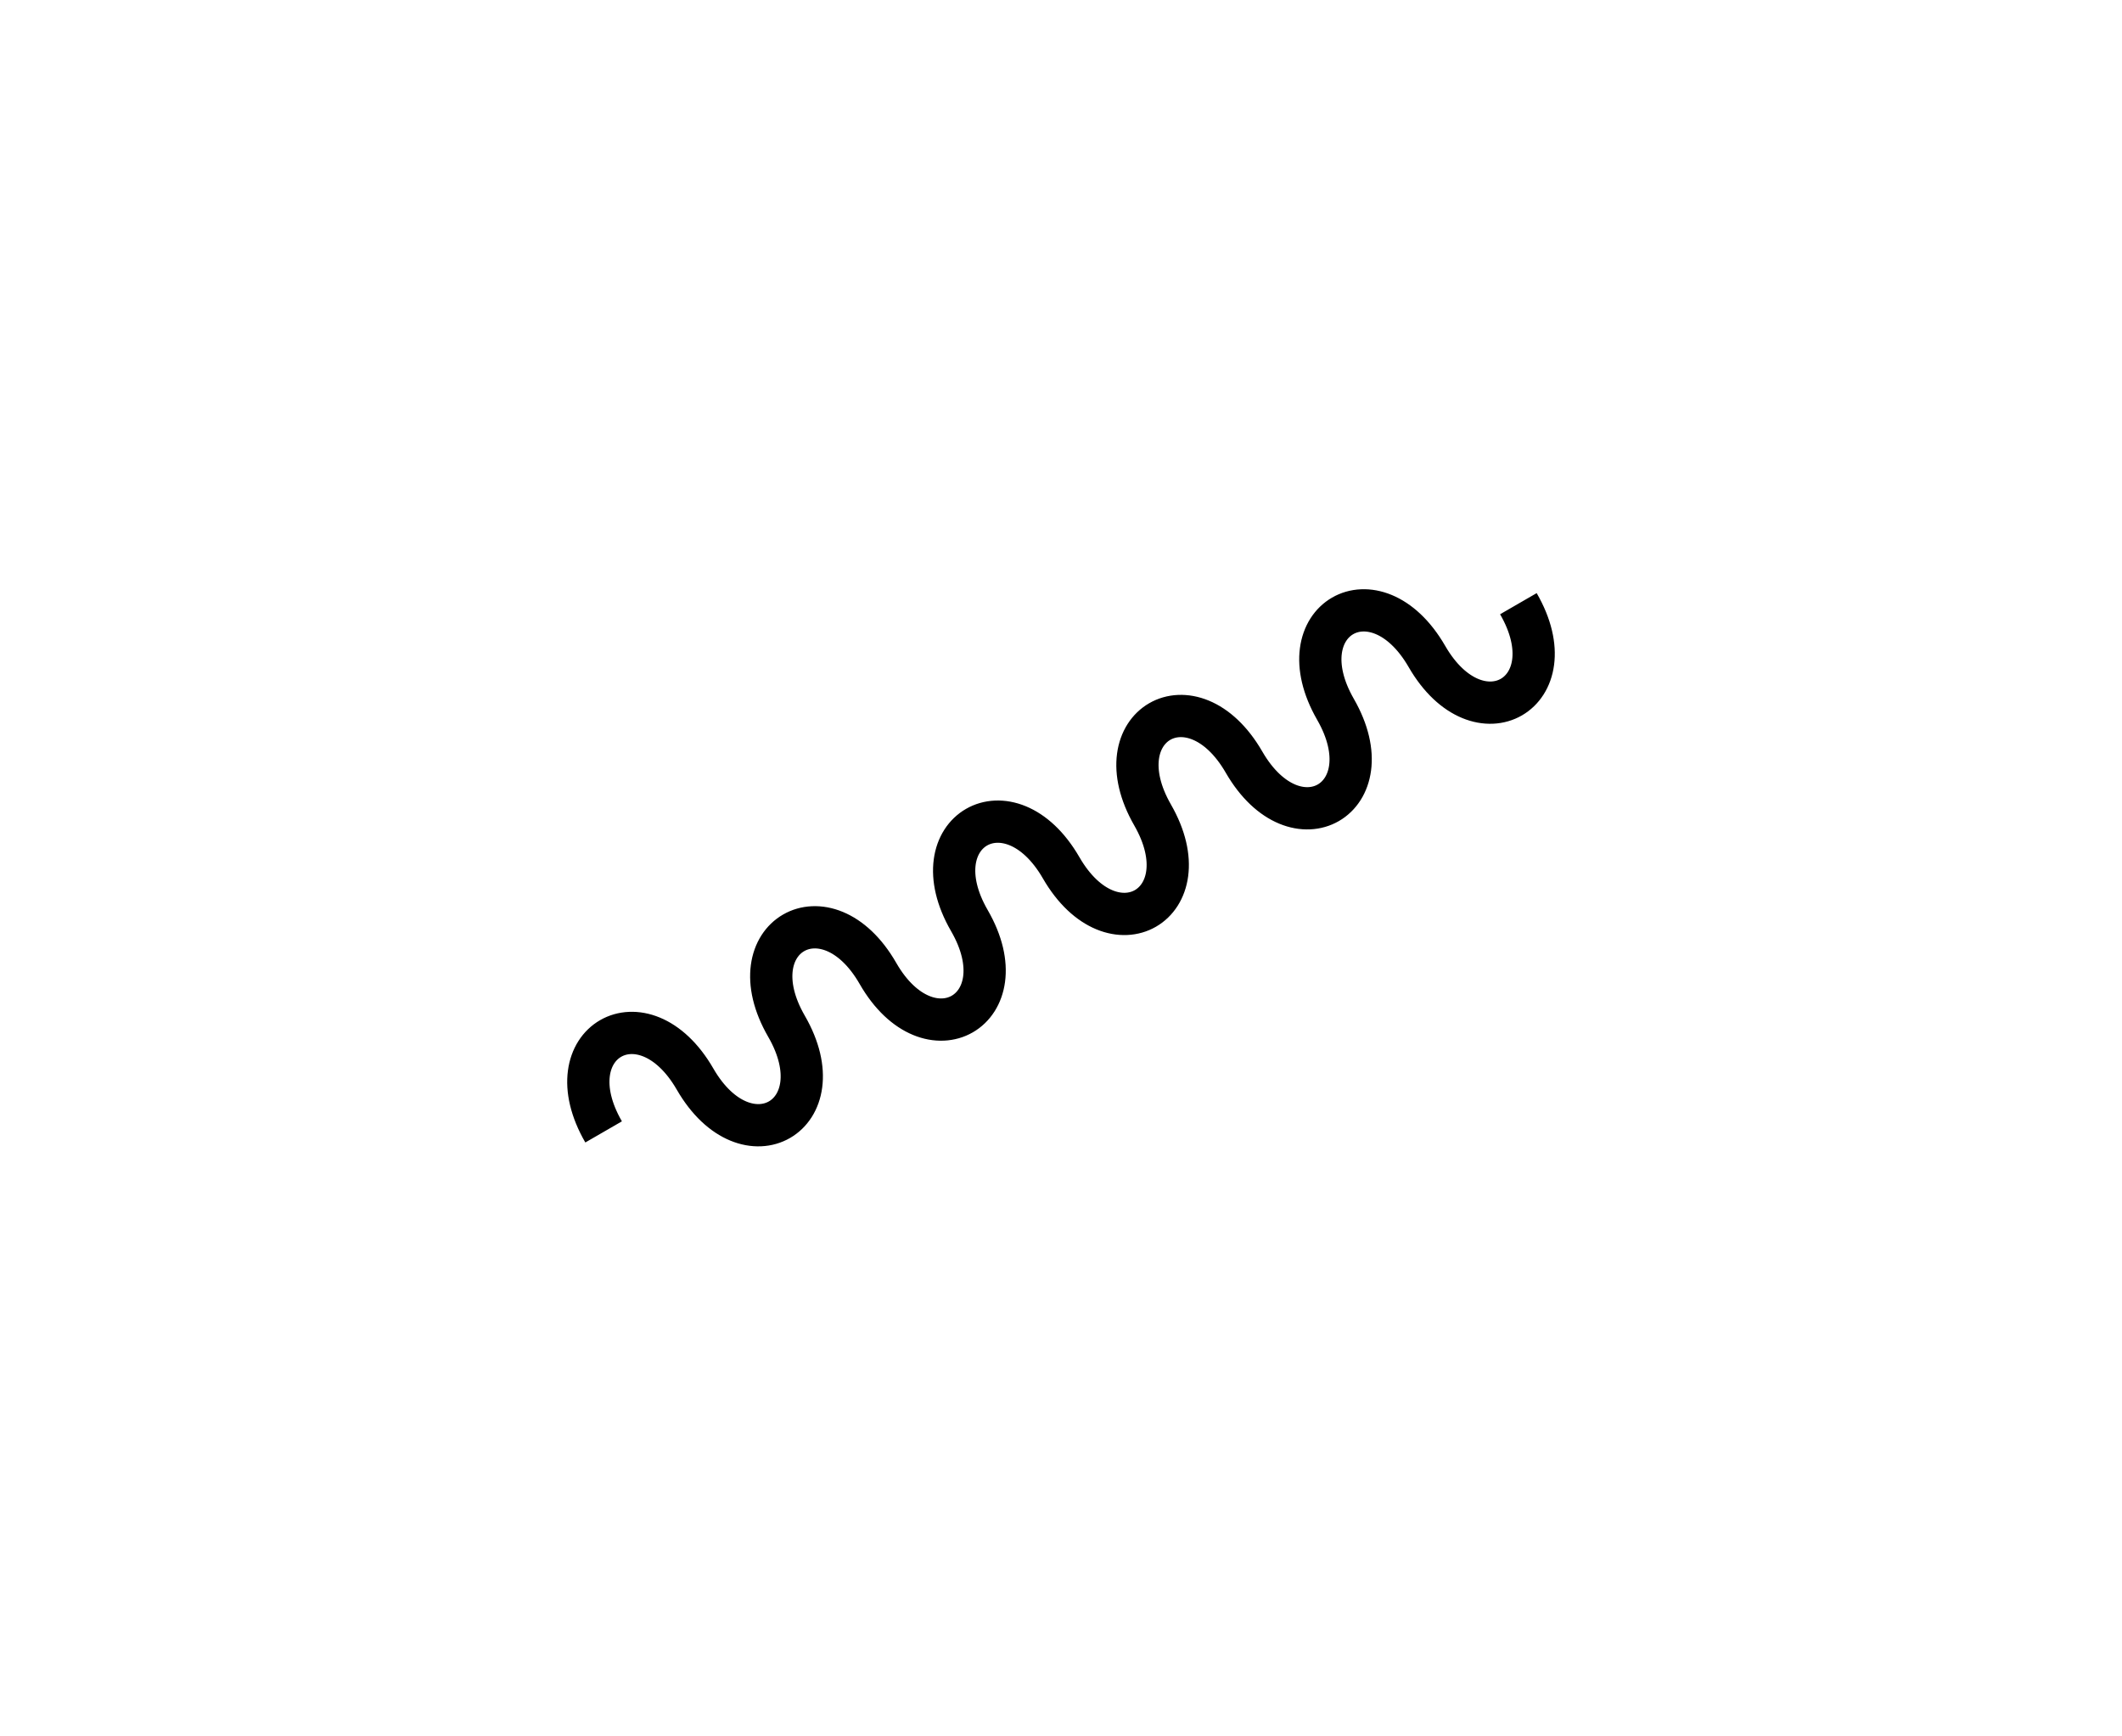 <!DOCTYPE svg PUBLIC '-//W3C//DTD SVG 1.1//EN' 'http://www.w3.org/Graphics/SVG/1.1/DTD/svg11.dtd'>
<svg viewBox='420.20 207.70 70.31 57.50' height='100%' width='100%' xmlns='http://www.w3.org/2000/svg' xmlns:xlink='http://www.w3.org/1999/xlink' >
  <g id='undefined-bond' >
    <style type="text/css">path{stroke:black;stroke-width:1.40;fill:none;}path.wedge{fill:black;}path.arrow{fill:black;}path.arrow-eq{fill:none;}circle.arom{stroke:black;stroke-width:1.40;fill:none;}circle.tr-arom{stroke:black;stroke-width:1.40;fill:none;}text{font-family:Arial;cursor:default;font-size:18px;}tspan.sub{font-size:14px;}polygon.text{fill:white;}</style>
    <path d='M 440.20 245.20 C 438.49 242.24, 441.52 240.49, 443.23 243.45 S 447.97 244.66, 446.26 241.70 S 447.59 236.99, 449.29 239.95 S 454.03 241.16, 452.32 238.20 S 453.65 233.49, 455.36 236.45 S 460.09 237.66, 458.39 234.70 S 459.71 229.99, 461.42 232.95 S 466.15 234.16, 464.45 231.20 S 465.77 226.49, 467.48 229.45 S 472.22 230.66, 470.51 227.70 '></path>
  </g>
</svg>
